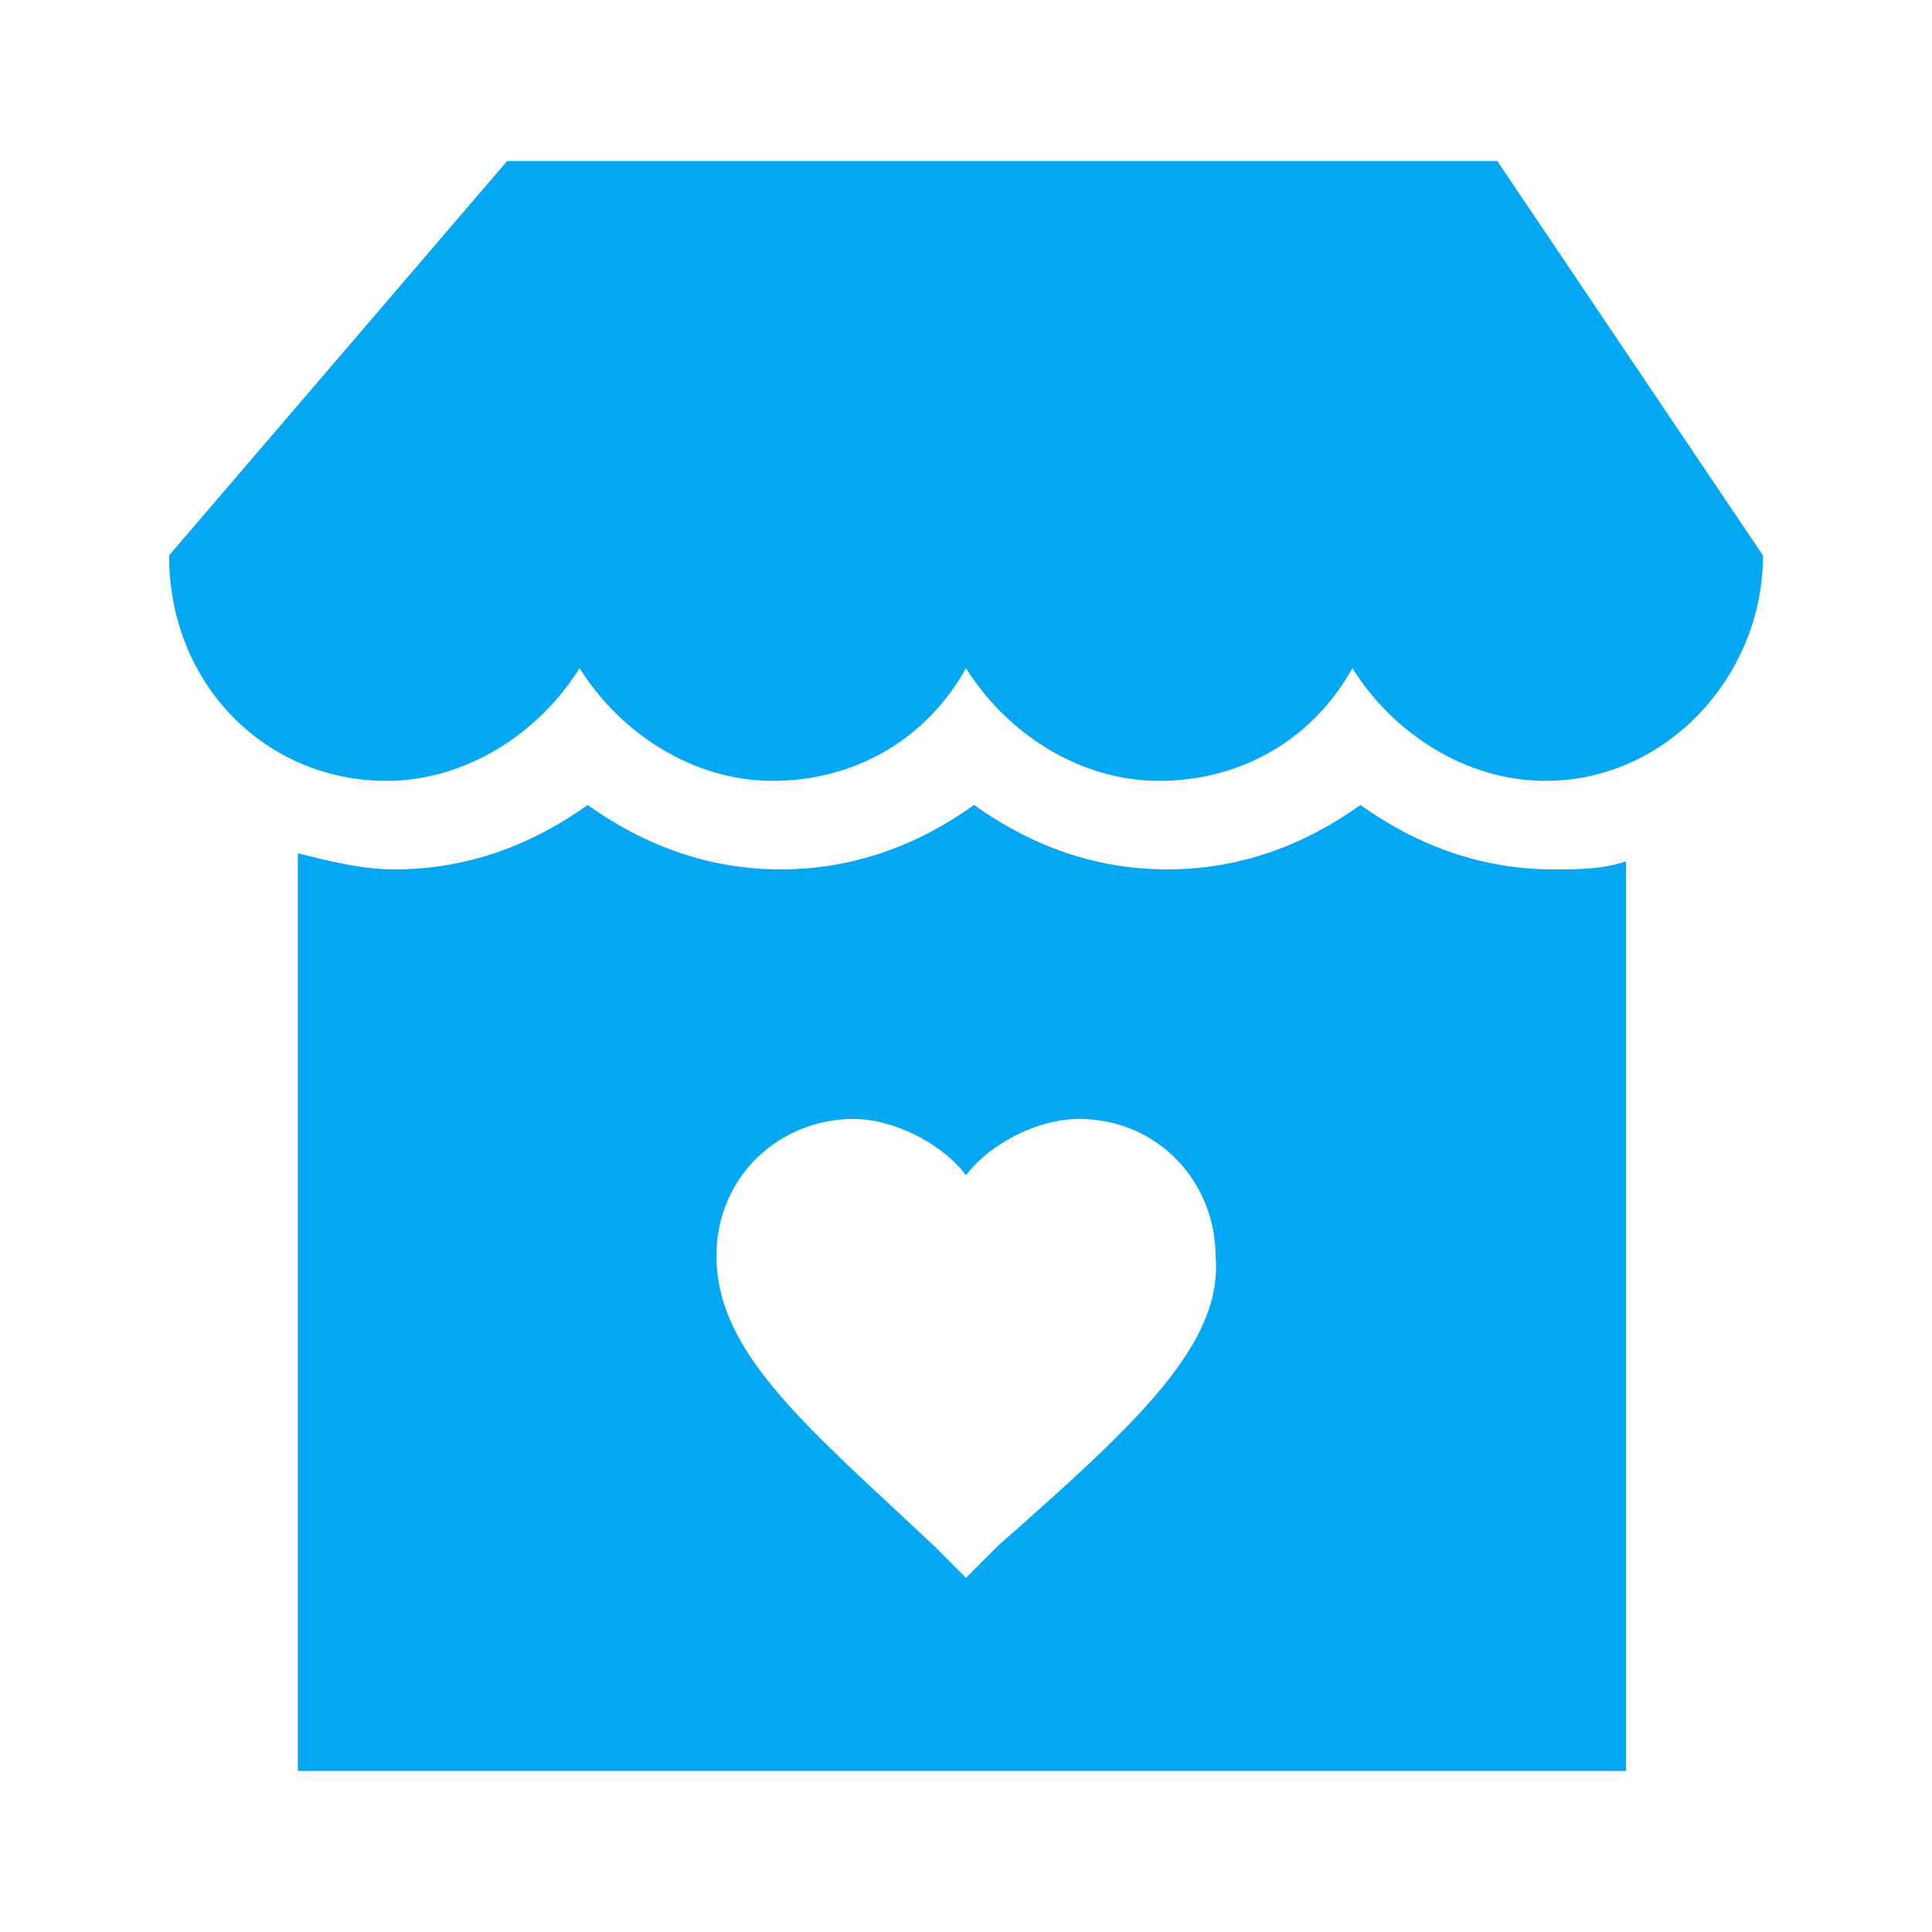 <?xml version="1.0" encoding="utf-8"?>
<!-- Generator: Adobe Illustrator 24.0.1, SVG Export Plug-In . SVG Version: 6.00 Build 0)  -->
<svg version="1.1" id="Layer_1" xmlns="http://www.w3.org/2000/svg" xmlns:xlink="http://www.w3.org/1999/xlink" x="0px" y="0px"
	 viewBox="0 0 24 24" style="enable-background:new 0 0 24 24;" xml:space="preserve">
<style type="text/css">
	.st0{fill:#05A7F3;}
</style>
<g>
	<g>
		<path class="st0" d="M21.9,6.9c0,1.5-1.2,2.8-2.7,2.8c-1,0-1.9-0.6-2.4-1.4c-0.5,0.9-1.4,1.4-2.4,1.4S12.5,9.1,12,8.3
			c-0.5,0.9-1.4,1.4-2.4,1.4S7.7,9.1,7.2,8.3C6.7,9.1,5.8,9.7,4.8,9.7c-1.5,0-2.7-1.2-2.7-2.8L6.3,2h12.3L21.9,6.9z"/>
	</g>
	<path class="st0" d="M19.3,10.8c-0.9,0-1.7-0.3-2.4-0.8c-0.7,0.5-1.5,0.8-2.4,0.8s-1.7-0.3-2.4-0.8c-0.7,0.5-1.5,0.8-2.4,0.8
		S8,10.5,7.3,10c-0.7,0.5-1.5,0.8-2.4,0.8c-0.4,0-0.8-0.1-1.2-0.2V22h16.5V10.7C19.9,10.8,19.6,10.8,19.3,10.8z M12.4,19.2L12,19.6
		l-0.4-0.4c-1.6-1.5-2.7-2.4-2.7-3.6c0-1,0.8-1.7,1.7-1.7c0.5,0,1.1,0.3,1.4,0.7c0.3-0.4,0.9-0.7,1.4-0.7c1,0,1.7,0.8,1.7,1.7
		C15.2,16.7,14.1,17.7,12.4,19.2z"/>
</g>
</svg>
